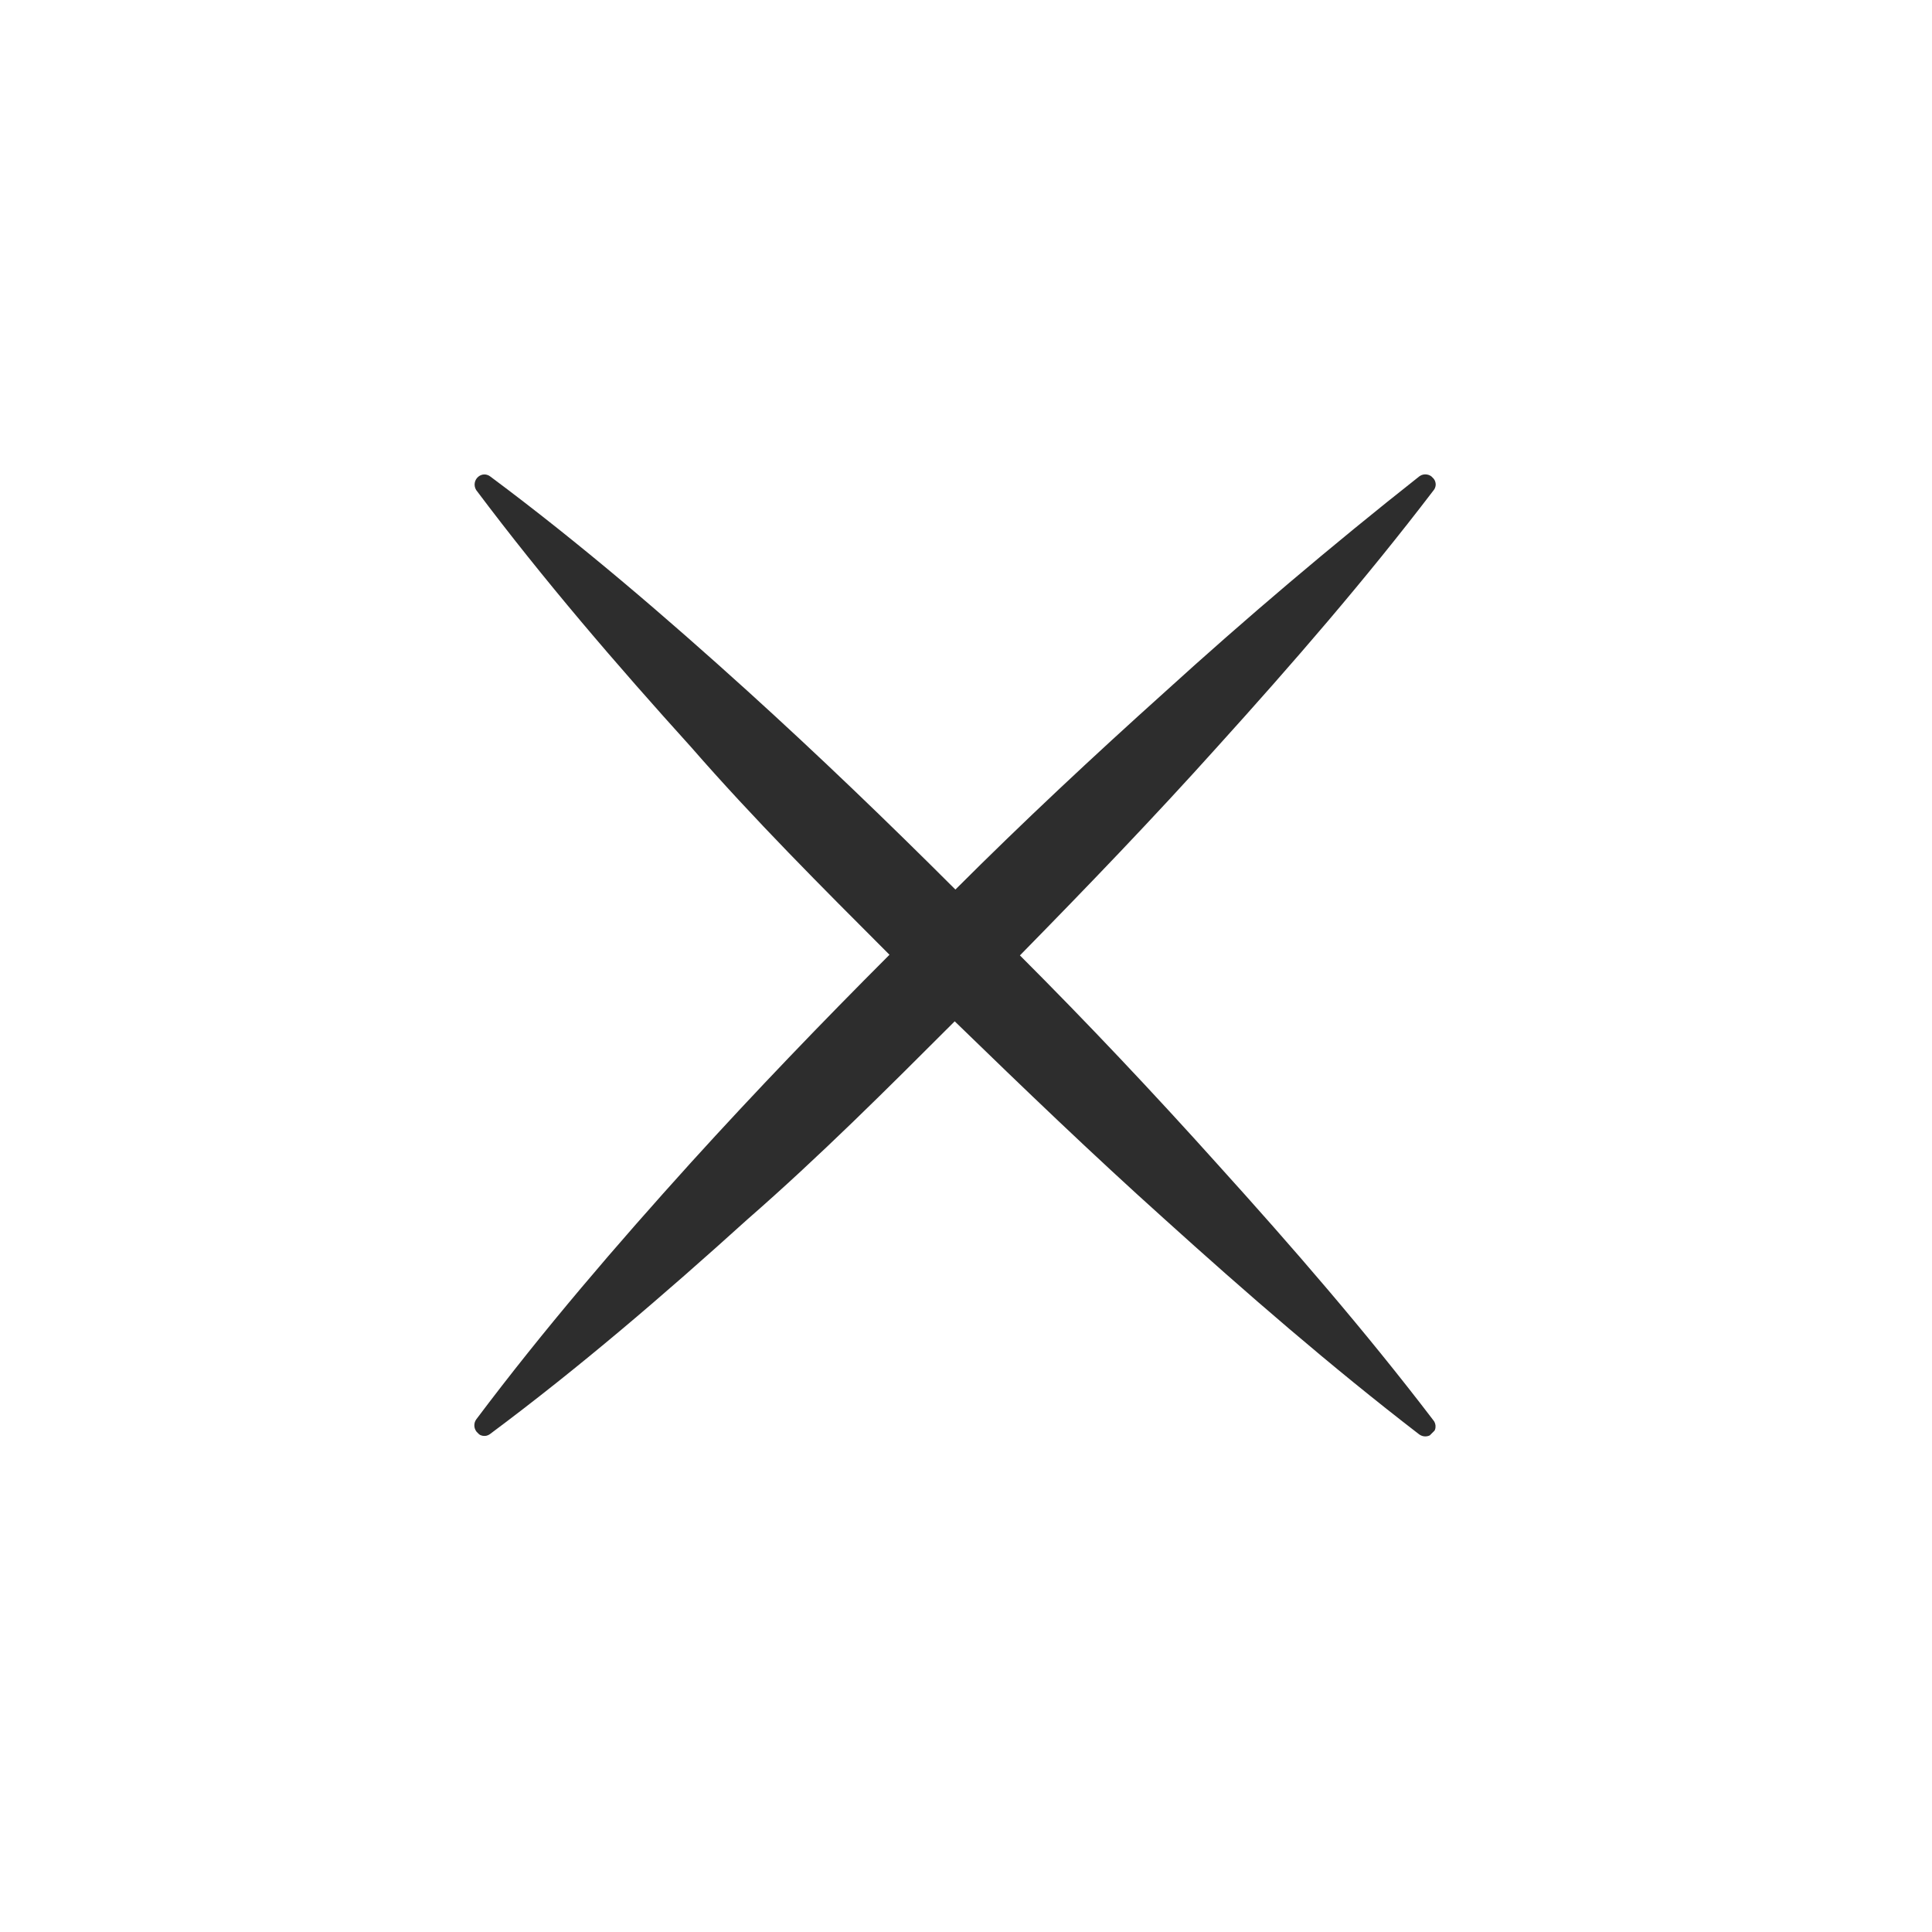 <svg width="33" height="33" viewBox="0 0 33 33" fill="none" xmlns="http://www.w3.org/2000/svg">
<g clip-path="url(#clip0_13_2130)">
<path d="M8.139 24.454C8.116 24.424 8.103 24.388 8.102 24.351C8.101 24.313 8.112 24.276 8.134 24.245C9.287 22.71 10.53 21.264 11.807 19.852C12.904 18.643 14.035 17.467 15.193 16.308C14.035 15.149 12.881 13.996 11.807 12.764C10.53 11.352 9.287 9.907 8.134 8.371C8.111 8.334 8.102 8.291 8.109 8.248C8.116 8.205 8.139 8.167 8.173 8.14C8.202 8.117 8.237 8.104 8.274 8.104C8.311 8.104 8.347 8.117 8.376 8.14C9.917 9.288 11.363 10.531 12.774 11.808C13.984 12.905 15.165 14.041 16.319 15.194C17.472 14.041 18.67 12.922 19.885 11.83C21.263 10.576 22.748 9.316 24.245 8.135C24.282 8.108 24.328 8.097 24.374 8.105C24.419 8.112 24.459 8.137 24.486 8.174C24.511 8.203 24.523 8.241 24.523 8.279C24.521 8.317 24.507 8.354 24.481 8.382C23.322 9.901 22.073 11.341 20.796 12.753C19.705 13.968 18.569 15.149 17.421 16.319C18.58 17.478 19.705 18.671 20.796 19.886C22.073 21.298 23.322 22.738 24.481 24.257C24.496 24.274 24.507 24.294 24.513 24.316C24.52 24.338 24.522 24.361 24.519 24.384C24.517 24.406 24.509 24.428 24.498 24.448C24.486 24.468 24.471 24.485 24.453 24.499C24.422 24.522 24.384 24.535 24.346 24.535C24.307 24.535 24.27 24.522 24.239 24.499C22.726 23.334 21.286 22.085 19.874 20.808C18.659 19.717 17.477 18.581 16.307 17.445C15.154 18.598 13.995 19.756 12.763 20.831C11.351 22.108 9.906 23.351 8.364 24.499C8.347 24.511 8.327 24.519 8.306 24.524C8.285 24.528 8.263 24.528 8.242 24.524C8.221 24.52 8.201 24.512 8.184 24.499C8.166 24.487 8.151 24.472 8.139 24.454V24.454Z" fill="#2D2D2D"/>
</g>
<defs>
<clipPath id="clip0_13_2130">
<rect width="23.071" height="23.071" fill="white" transform="translate(16.312) rotate(45)"/>
</clipPath>
</defs>
</svg>
